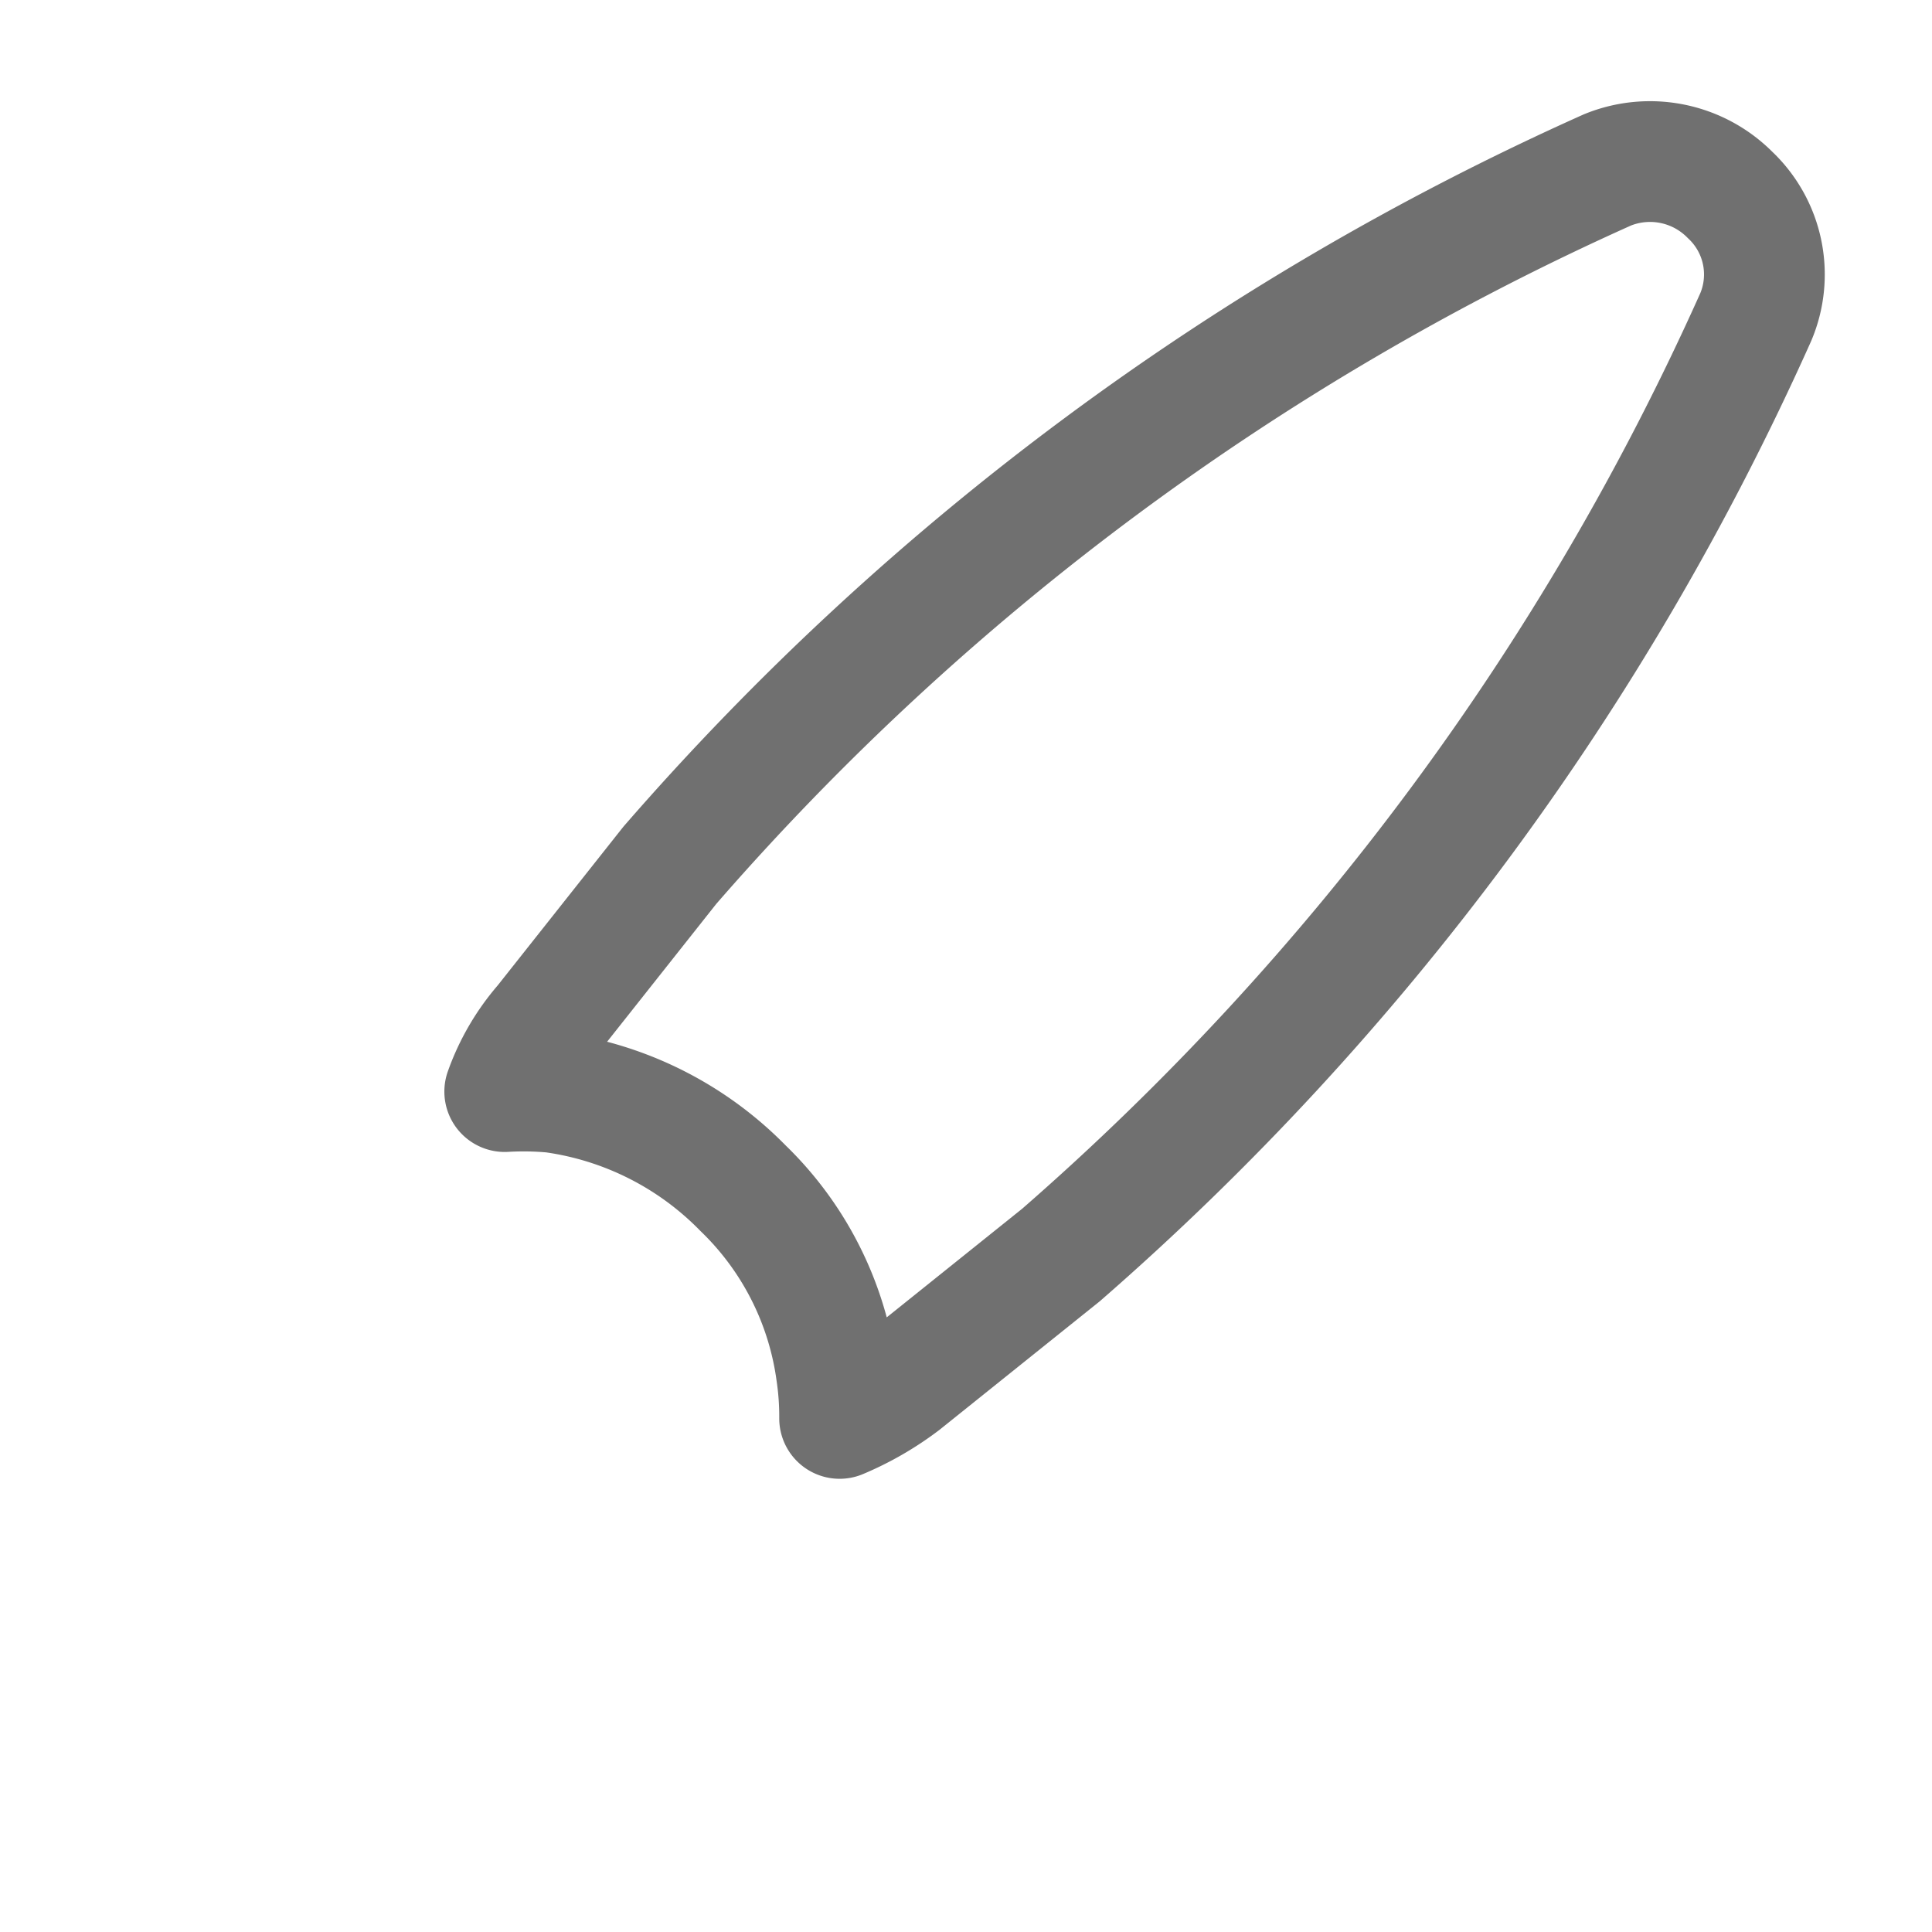 <svg xmlns="http://www.w3.org/2000/svg" width="24" height="24" viewBox="0 0 24 24">
  <g id="brush" transform="translate(-234 -190)">
    <path id="Vector" d="M15.54,1.93A33.727,33.727,0,0,1,6.91,13.58L4.94,15.16a3.588,3.588,0,0,1-.78.45,3.728,3.728,0,0,0-.04-.57,3.916,3.916,0,0,0-1.16-2.29A4.084,4.084,0,0,0,.6,11.56a4.007,4.007,0,0,0-.6-.01,2.614,2.614,0,0,1,.49-.84L2.05,8.74A33.629,33.629,0,0,1,13.7.1a1.4,1.4,0,0,1,1.52.31A1.358,1.358,0,0,1,15.54,1.93Z" transform="translate(240.27 192.01)" fill="none" stroke="#707070" stroke-linecap="round" stroke-linejoin="round" stroke-width="1.5"/>

  </g>
</svg>
